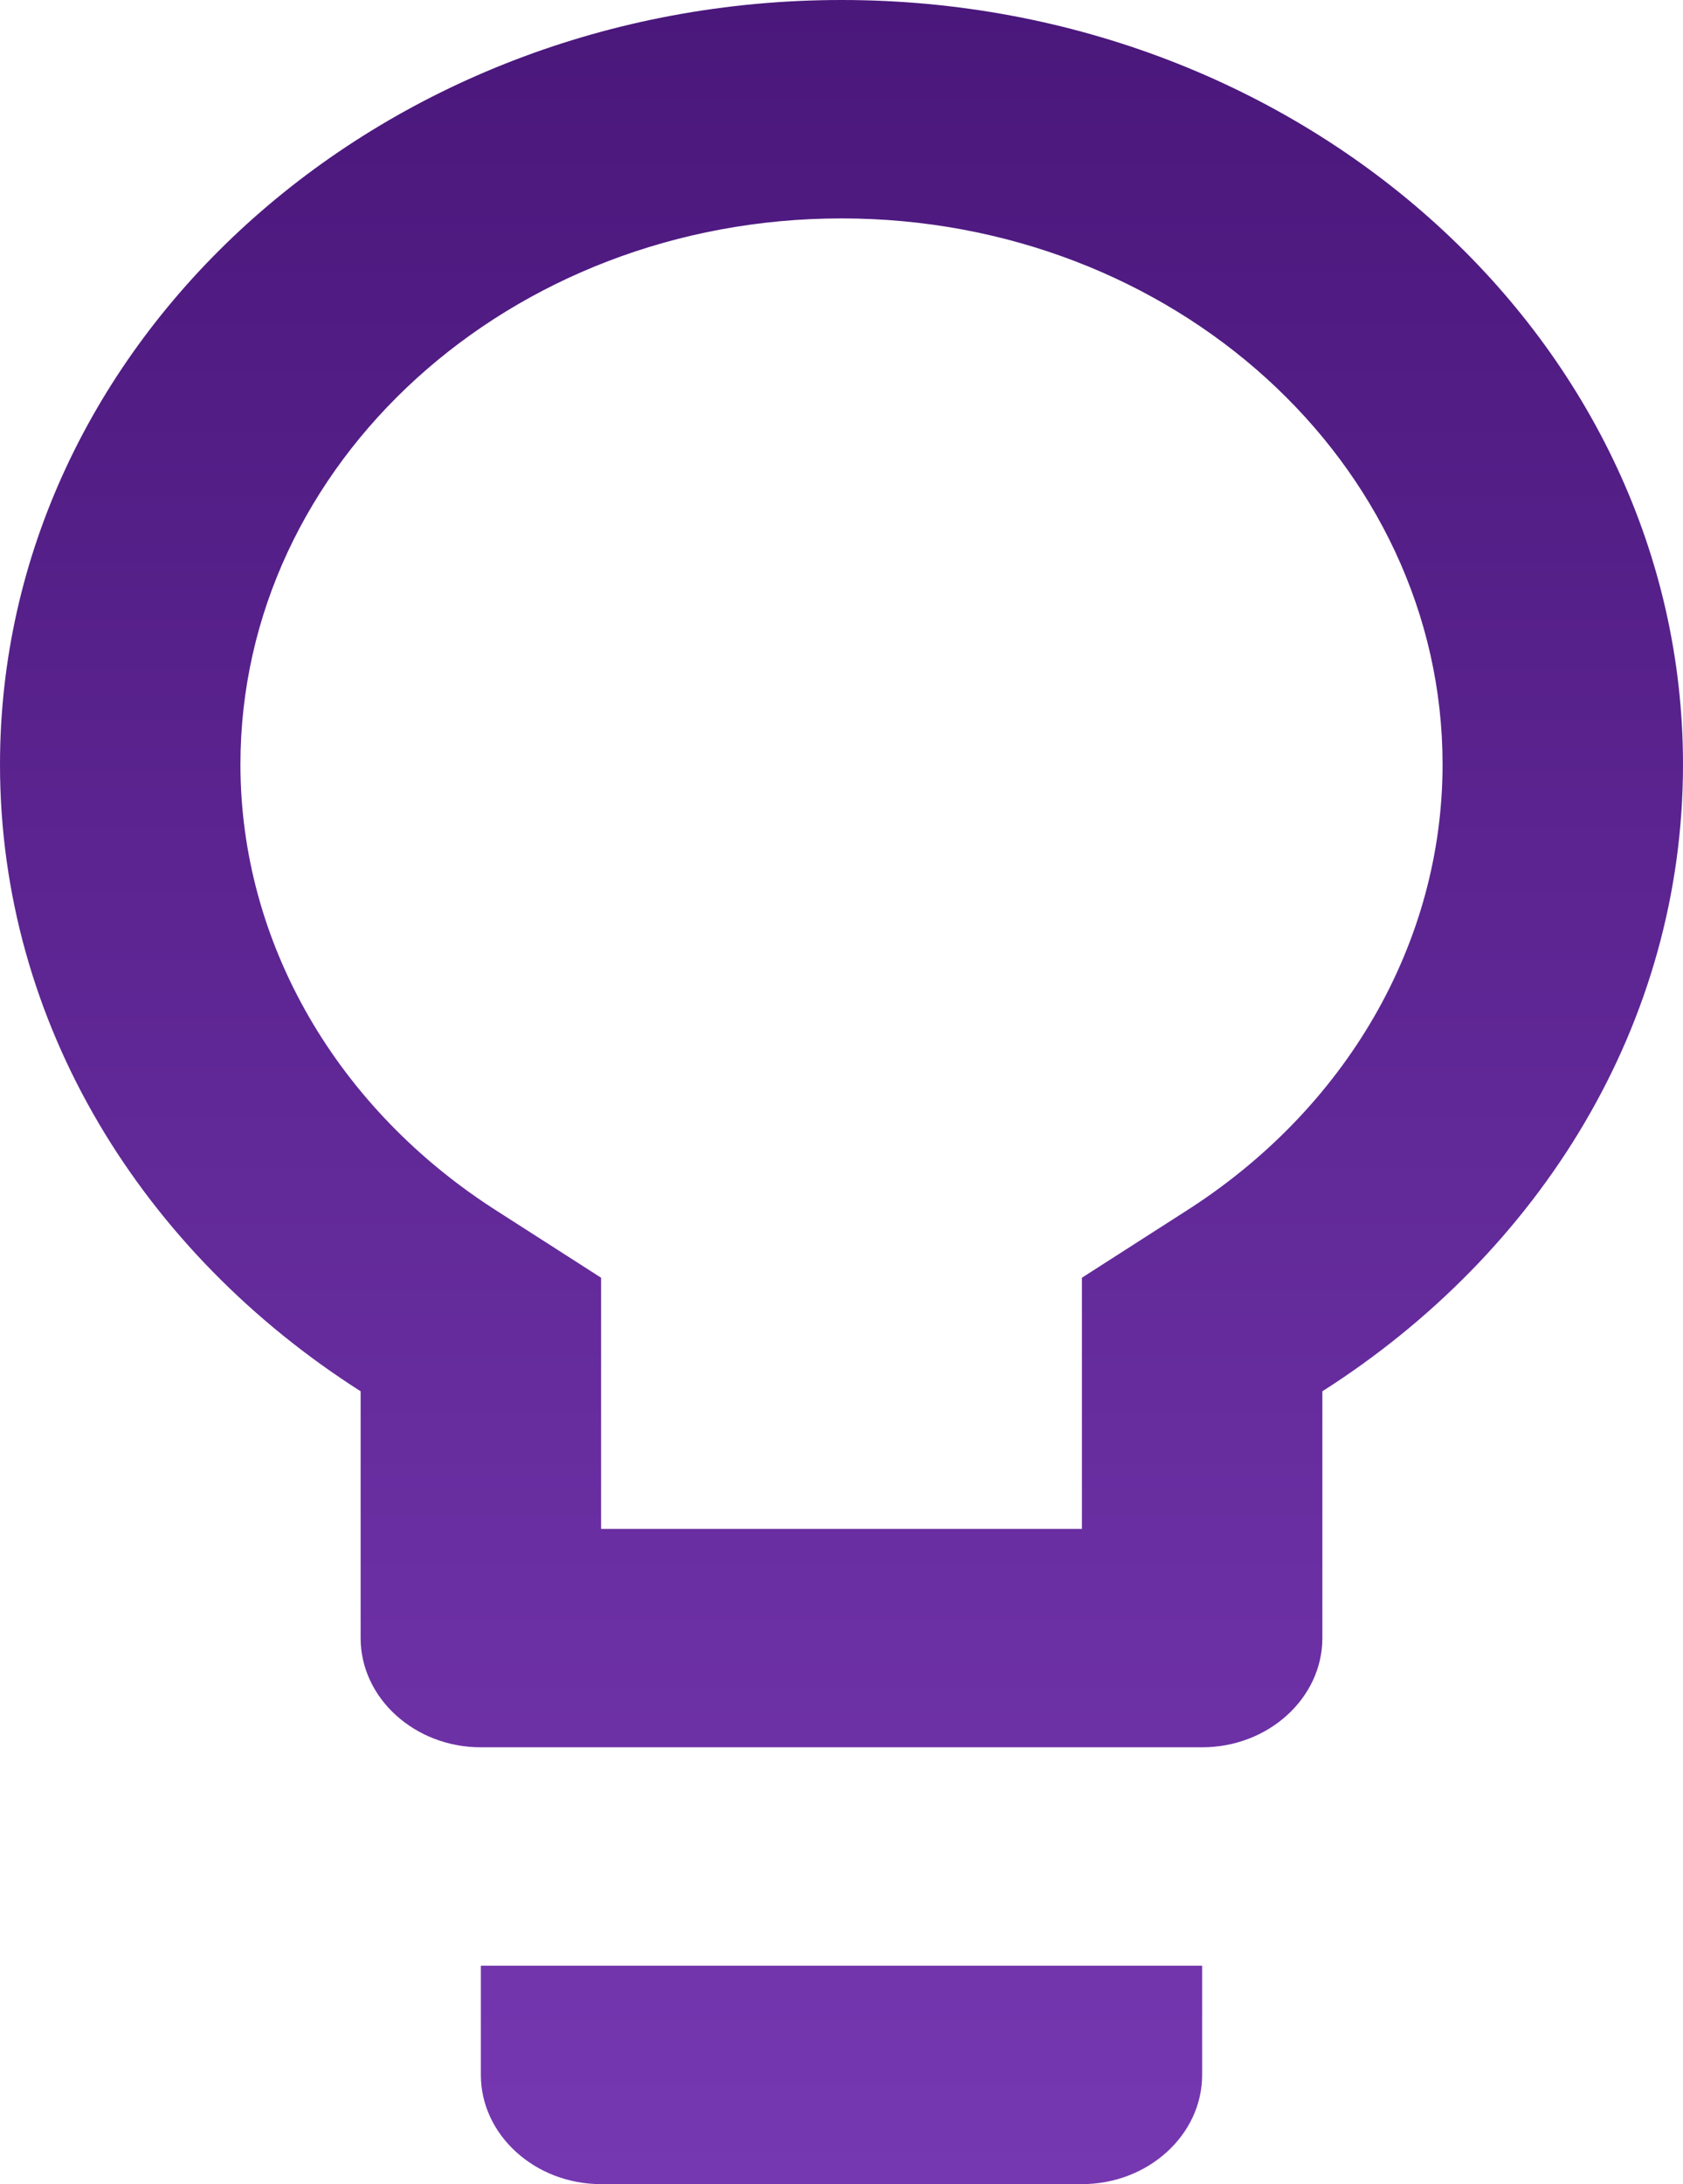 <svg width="64" height="83" viewBox="0 0 64 83" fill="none" xmlns="http://www.w3.org/2000/svg">
<path d="M18.286 78.85C18.286 81.132 20.343 83 22.857 83H41.143C43.657 83 45.714 81.132 45.714 78.85V74.7H18.286V78.85ZM32 0C14.354 0 0 13.031 0 29.05C0 38.927 5.44 47.6 13.714 52.871V62.25C13.714 64.532 15.771 66.4 18.286 66.4H45.714C48.229 66.4 50.286 64.532 50.286 62.25V52.871C58.56 47.6 64 38.927 64 29.05C64 13.031 49.646 0 32 0ZM45.029 46.065L41.143 48.555V58.1H22.857V48.555L18.971 46.065C12.8 42.164 9.143 35.815 9.143 29.05C9.143 17.596 19.383 8.3 32 8.3C44.617 8.3 54.857 17.596 54.857 29.05C54.857 35.815 51.2 42.164 45.029 46.065Z" fill="url(#paint0_linear_719_417)"/>
<defs>
<linearGradient id="paint0_linear_719_417" x1="32" y1="0" x2="32" y2="83" gradientUnits="userSpaceOnUse">
<stop stop-color="#4A177B"/>
<stop offset="1" stop-color="#7638B1"/>
</linearGradient>
</defs>
</svg>
